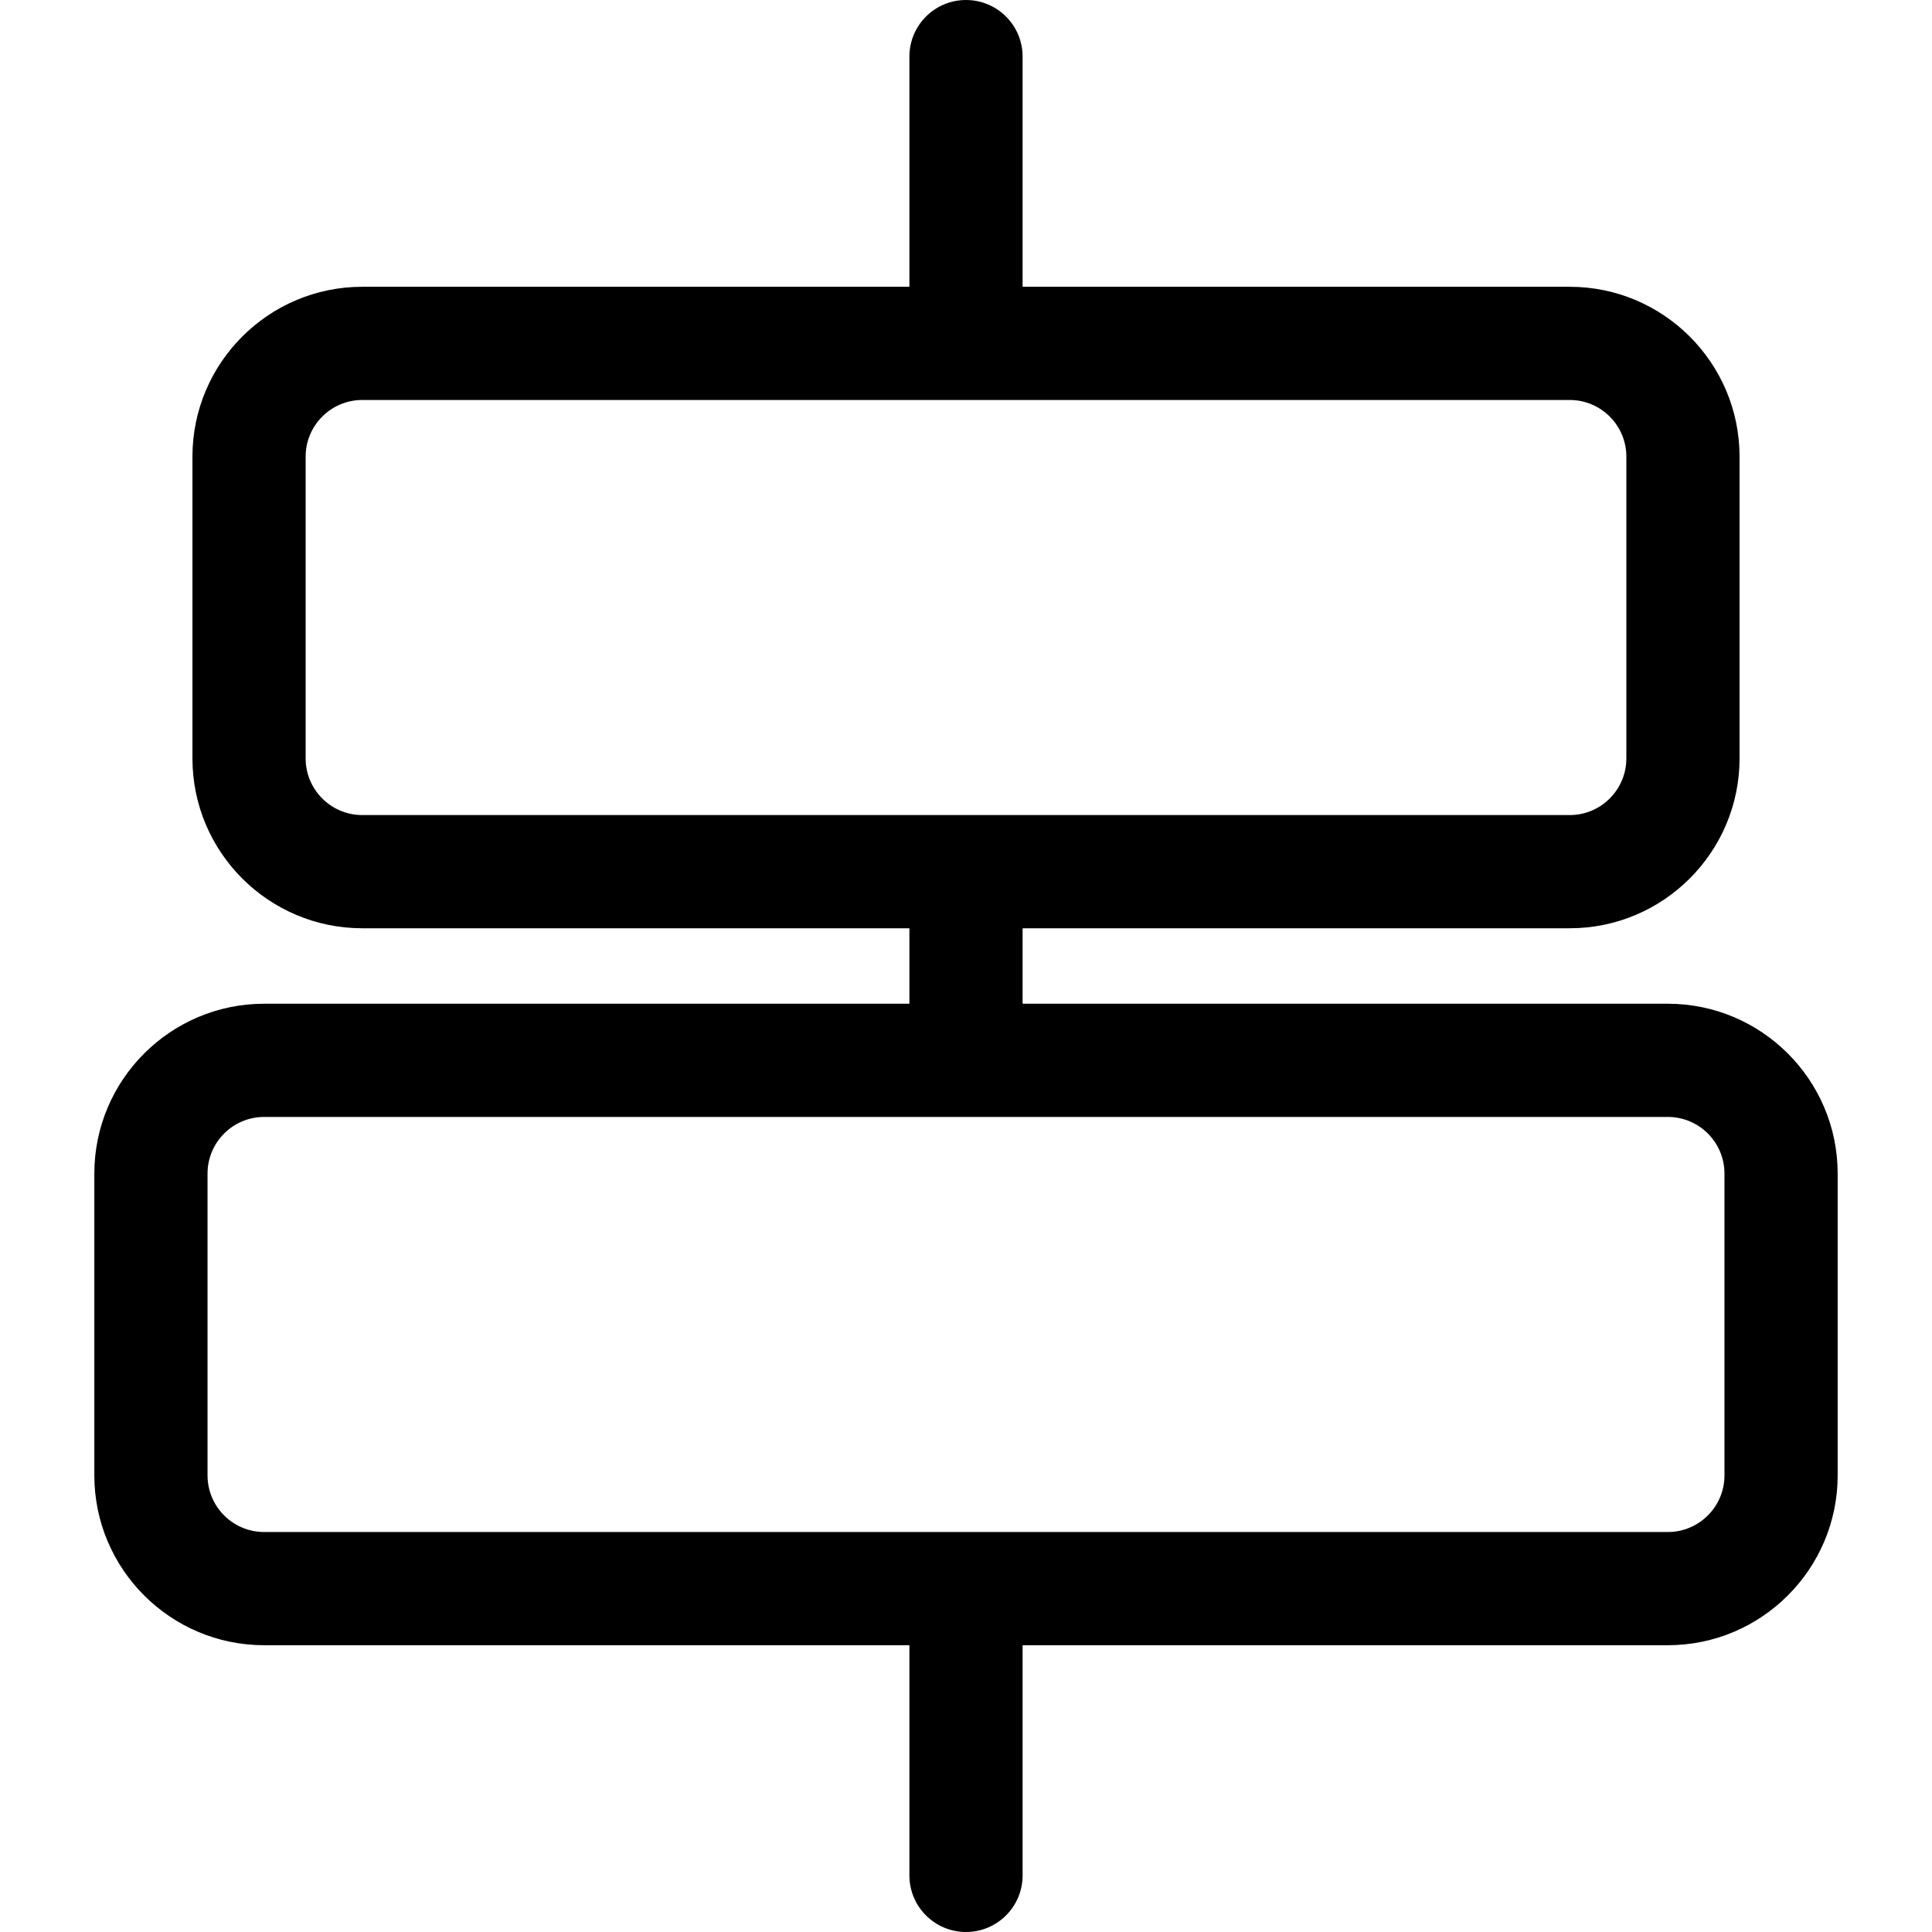 <?xml version="1.0" encoding="iso-8859-1"?>
<!-- Generator: Adobe Illustrator 19.0.0, SVG Export Plug-In . SVG Version: 6.00 Build 0)  -->
<svg version="1.1" id="Capa_1" xmlns="http://www.w3.org/2000/svg" xmlns:xlink="http://www.w3.org/1999/xlink" x="0px" y="0px"
	 viewBox="0 0 512 512" style="enable-background:new 0 0 512 512;" xml:space="preserve">
<g>
	<g>
		<path d="M442,266H271v-20h145c24.813,0,45-20.187,45-45v-80c0-24.813-20.187-45-45-45H271V15c0-8.284-6.716-15-15-15
			s-15,6.716-15,15v61H96c-24.813,0-45,20.187-45,45v80c0,24.813,20.187,45,45,45h145v20H70c-24.813,0-45,20.187-45,45v80
			c0,24.813,20.187,45,45,45h171v61c0,8.284,6.716,15,15,15s15-6.716,15-15v-61h171c24.813,0,45-20.187,45-45v-80
			C487,286.187,466.813,266,442,266z M96,216c-8.271,0-15-6.729-15-15v-80c0-8.271,6.729-15,15-15h320c8.271,0,15,6.729,15,15v80
			c0,8.271-6.729,15-15,15H96z M457,391c0,8.271-6.729,15-15,15H70c-8.271,0-15-6.729-15-15v-80c0-8.271,6.729-15,15-15h372
			c8.271,0,15,6.729,15,15V391z"/>
	</g>
</g>
<g>
</g>
<g>
</g>
<g>
</g>
<g>
</g>
<g>
</g>
<g>
</g>
<g>
</g>
<g>
</g>
<g>
</g>
<g>
</g>
<g>
</g>
<g>
</g>
<g>
</g>
<g>
</g>
<g>
</g>
</svg>
